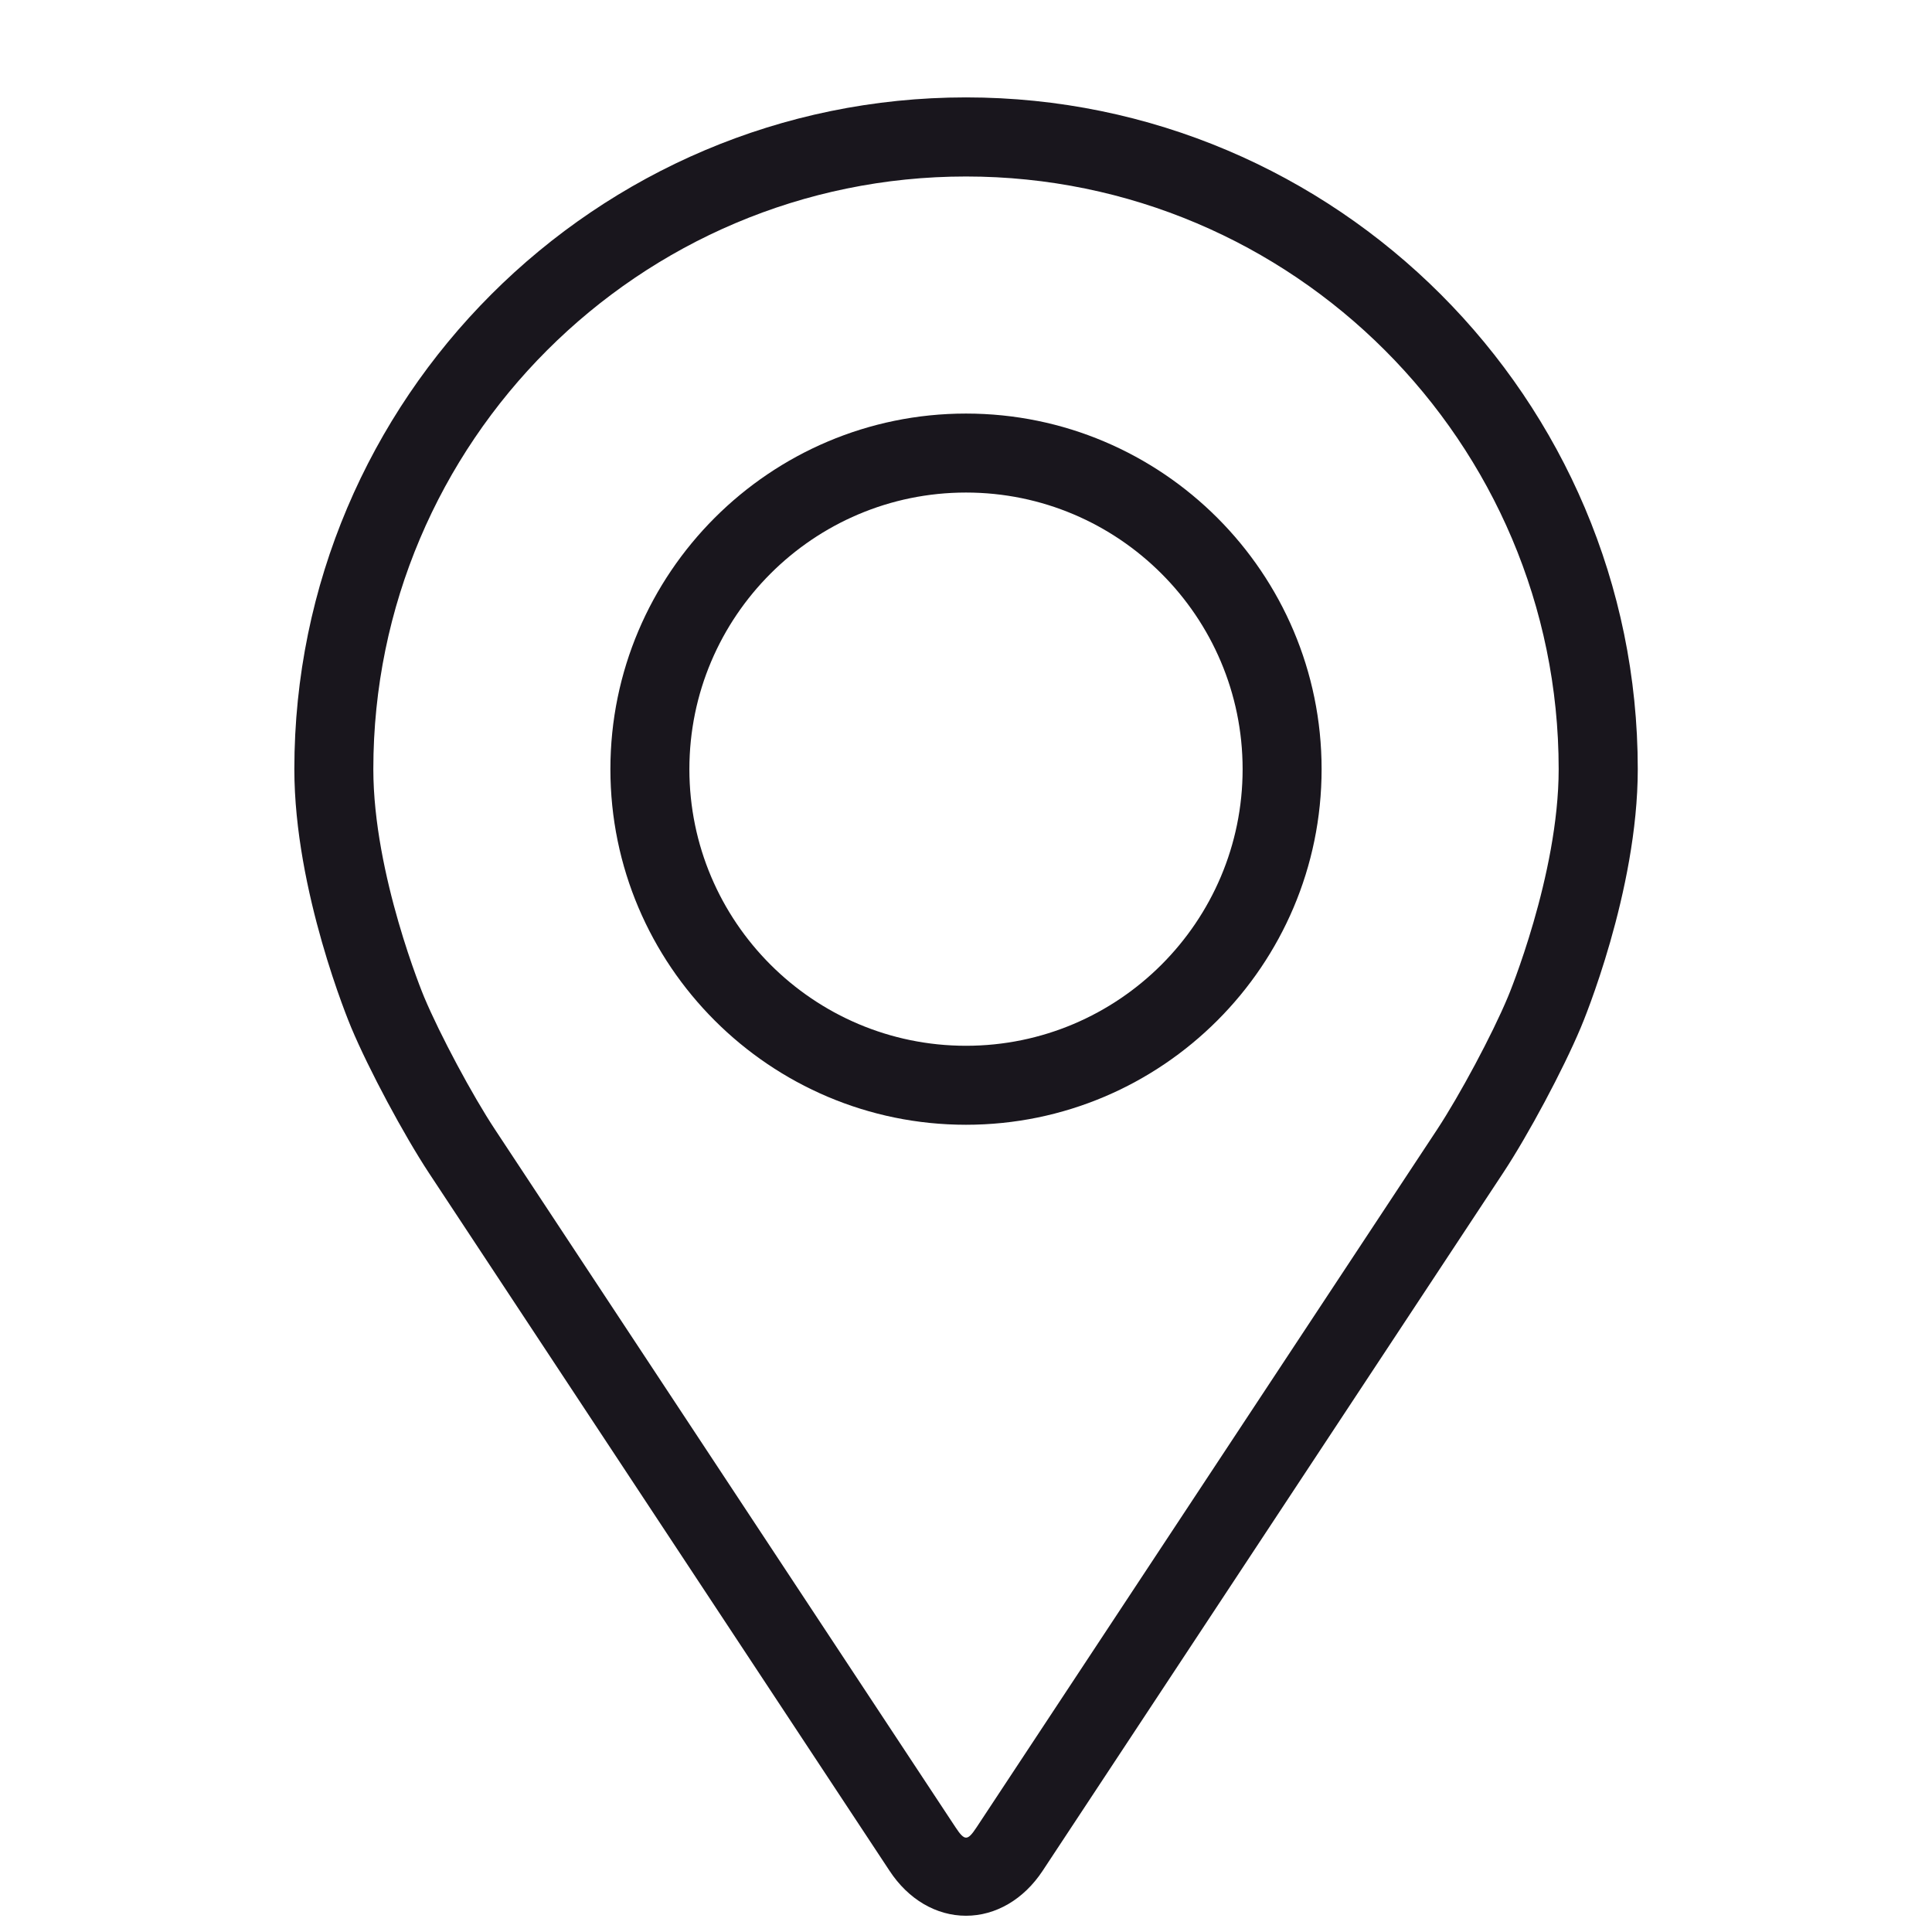 <svg width="17" height="17" viewBox="0 0 17 17" fill="none" xmlns="http://www.w3.org/2000/svg">
<g clip-path="url(#clip0_71_212)">
<path d="M8.5 0.857C5.241 0.857 2.59 3.509 2.59 6.768C2.59 7.841 3.071 8.995 3.091 9.043C3.246 9.412 3.553 9.985 3.774 10.321L7.827 16.461C7.992 16.713 8.238 16.857 8.5 16.857C8.762 16.857 9.008 16.713 9.174 16.462L13.226 10.321C13.448 9.985 13.754 9.412 13.909 9.043C13.93 8.995 14.411 7.841 14.411 6.768C14.411 3.509 11.759 0.857 8.5 0.857ZM13.268 8.773C13.13 9.104 12.844 9.637 12.646 9.938L8.593 16.079C8.513 16.2 8.488 16.2 8.408 16.079L4.355 9.938C4.156 9.637 3.871 9.104 3.732 8.773C3.726 8.759 3.285 7.697 3.285 6.768C3.285 3.892 5.624 1.553 8.5 1.553C11.376 1.553 13.715 3.892 13.715 6.768C13.715 7.698 13.273 8.763 13.268 8.773Z" fill="#19161D"/>
<path d="M8.5 3.639C6.775 3.639 5.371 5.043 5.371 6.768C5.371 8.493 6.775 9.897 8.5 9.897C10.226 9.897 11.629 8.493 11.629 6.768C11.629 5.043 10.226 3.639 8.5 3.639ZM8.5 9.202C7.158 9.202 6.066 8.11 6.066 6.768C6.066 5.426 7.158 4.334 8.5 4.334C9.842 4.334 10.934 5.426 10.934 6.768C10.934 8.11 9.842 9.202 8.5 9.202Z" fill="#19161D"/>
</g>
<defs>
<clipPath id="clip0_71_212">
<rect width="16" height="16" fill="white" transform="translate(0.5 0.857)"/>
</clipPath>
</defs>
</svg>
